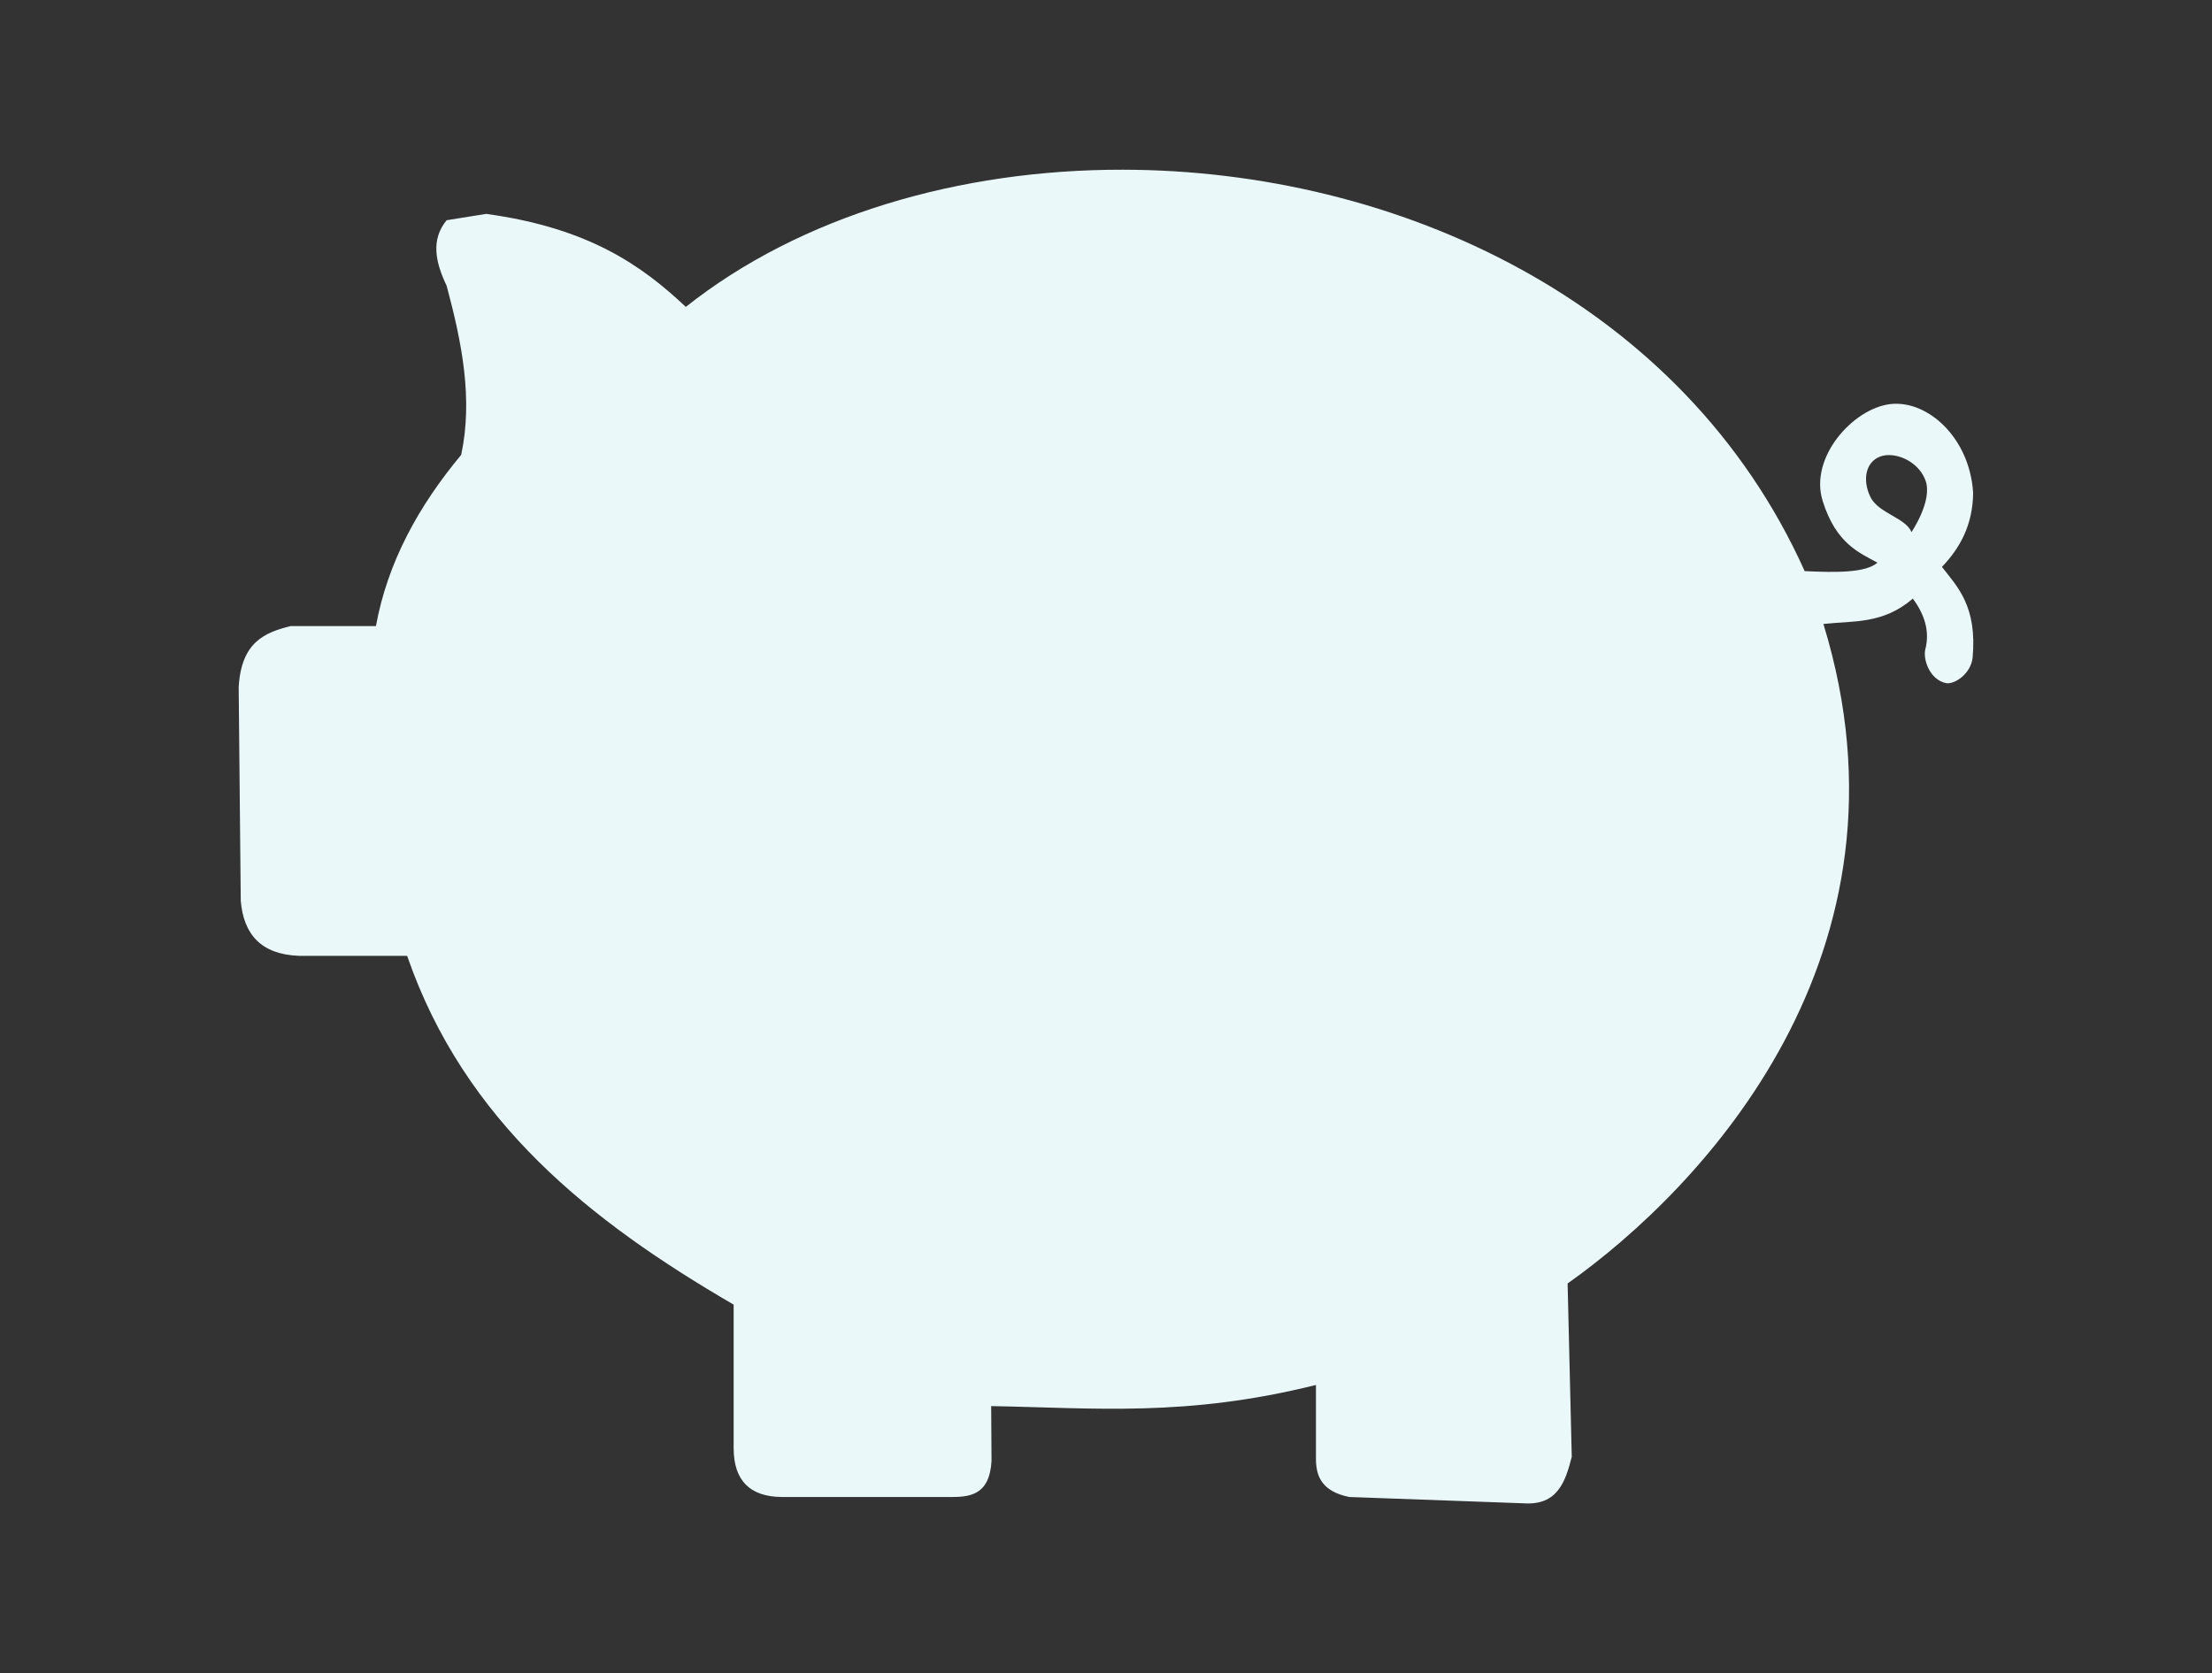 <?xml version="1.0" encoding="UTF-8" standalone="no"?>
<!-- Created with Inkscape (http://www.inkscape.org/) -->

<svg
   width="225.203mm"
   height="170.36mm"
   viewBox="0 0 225.203 170.36"
   version="1.1"
   id="svg1"
   xml:space="preserve"
   xmlns="http://www.w3.org/2000/svg"
   xmlns:svg="http://www.w3.org/2000/svg"><rect x="0" y="0" width="225.203" height="170.36" fill="#333333" stroke="none"/><defs
     id="defs1" /><g
     id="layer1"
     transform="translate(7.83,-79.138)"><path
       id="path1"
       style="fill:#ebf8fa;fill-opacity:1;stroke:none;stroke-width:0.791;stroke-linecap:round;stroke-linejoin:round;stroke-dasharray:none;stroke-opacity:1"
       d="m 106.514,96.418 c -16.674,-0.03 -32.832,4.701 -44.522,13.968 -4.5,-4.236 -9.907,-8.042 -20.327,-9.47 l -4.023,0.646 c -1.634,1.987 -1.142,4.282 0,6.672 1.539,5.739 2.703,11.479 1.482,17.218 -4.371,5.248 -7.5,10.969 -8.681,17.433 H 21.763 c -2.609,0.65 -5.039,1.603 -5.293,6.242 l 0.212,21.738 c 0.291,3.388 2.047,5.451 5.928,5.596 h 11.01 c 5.852,16.911 18.683,27.05 33.242,35.513 v 14.636 c 0.016,3.284 1.66,4.913 4.87,4.95 h 16.938 c 2.167,0.033 4.237,-0.111 4.446,-3.659 l -0.036,-5.596 c 10.531,0.186 19.877,1.137 33.067,-2.152 v 7.533 c 0.003,1.782 0.611,3.301 3.387,3.874 l 17.786,0.645 c 3.393,0.221 4.221,-2.166 4.87,-4.735 l -0.423,-17.649 c 13.747,-9.728 36.352,-33.595 26.043,-67.151 3.035,-0.336 6.07,0.041 9.105,-2.583 1.228,1.654 1.736,3.369 1.27,5.166 -0.249,1.019 0.442,3.098 2.117,3.443 0.868,0.141 2.502,-0.932 2.699,-2.582 0.475,-5.255 -1.537,-7.212 -3.123,-9.255 1.865,-1.944 3.141,-4.302 3.176,-7.533 -0.349,-5.681 -4.698,-9.508 -8.469,-9.039 -3.771,0.469 -8.231,5.429 -6.851,9.851 1.38,4.422 3.816,5.308 5.58,6.291 -1.22,1.05 -4.227,1.009 -7.411,0.861 C 163.532,109.745 134.305,96.468 106.514,96.418 Z M 184.467,125.474 c 1.416,-0.008 3.156,0.949 3.748,2.615 0.729,2.051 -1.44,5.233 -1.44,5.233 -0.567,-1.467 -3.393,-1.915 -4.195,-3.612 -0.803,-1.697 -0.485,-3.5 0.977,-4.074 0.274,-0.108 0.584,-0.161 0.911,-0.163 z" /></g></svg>
